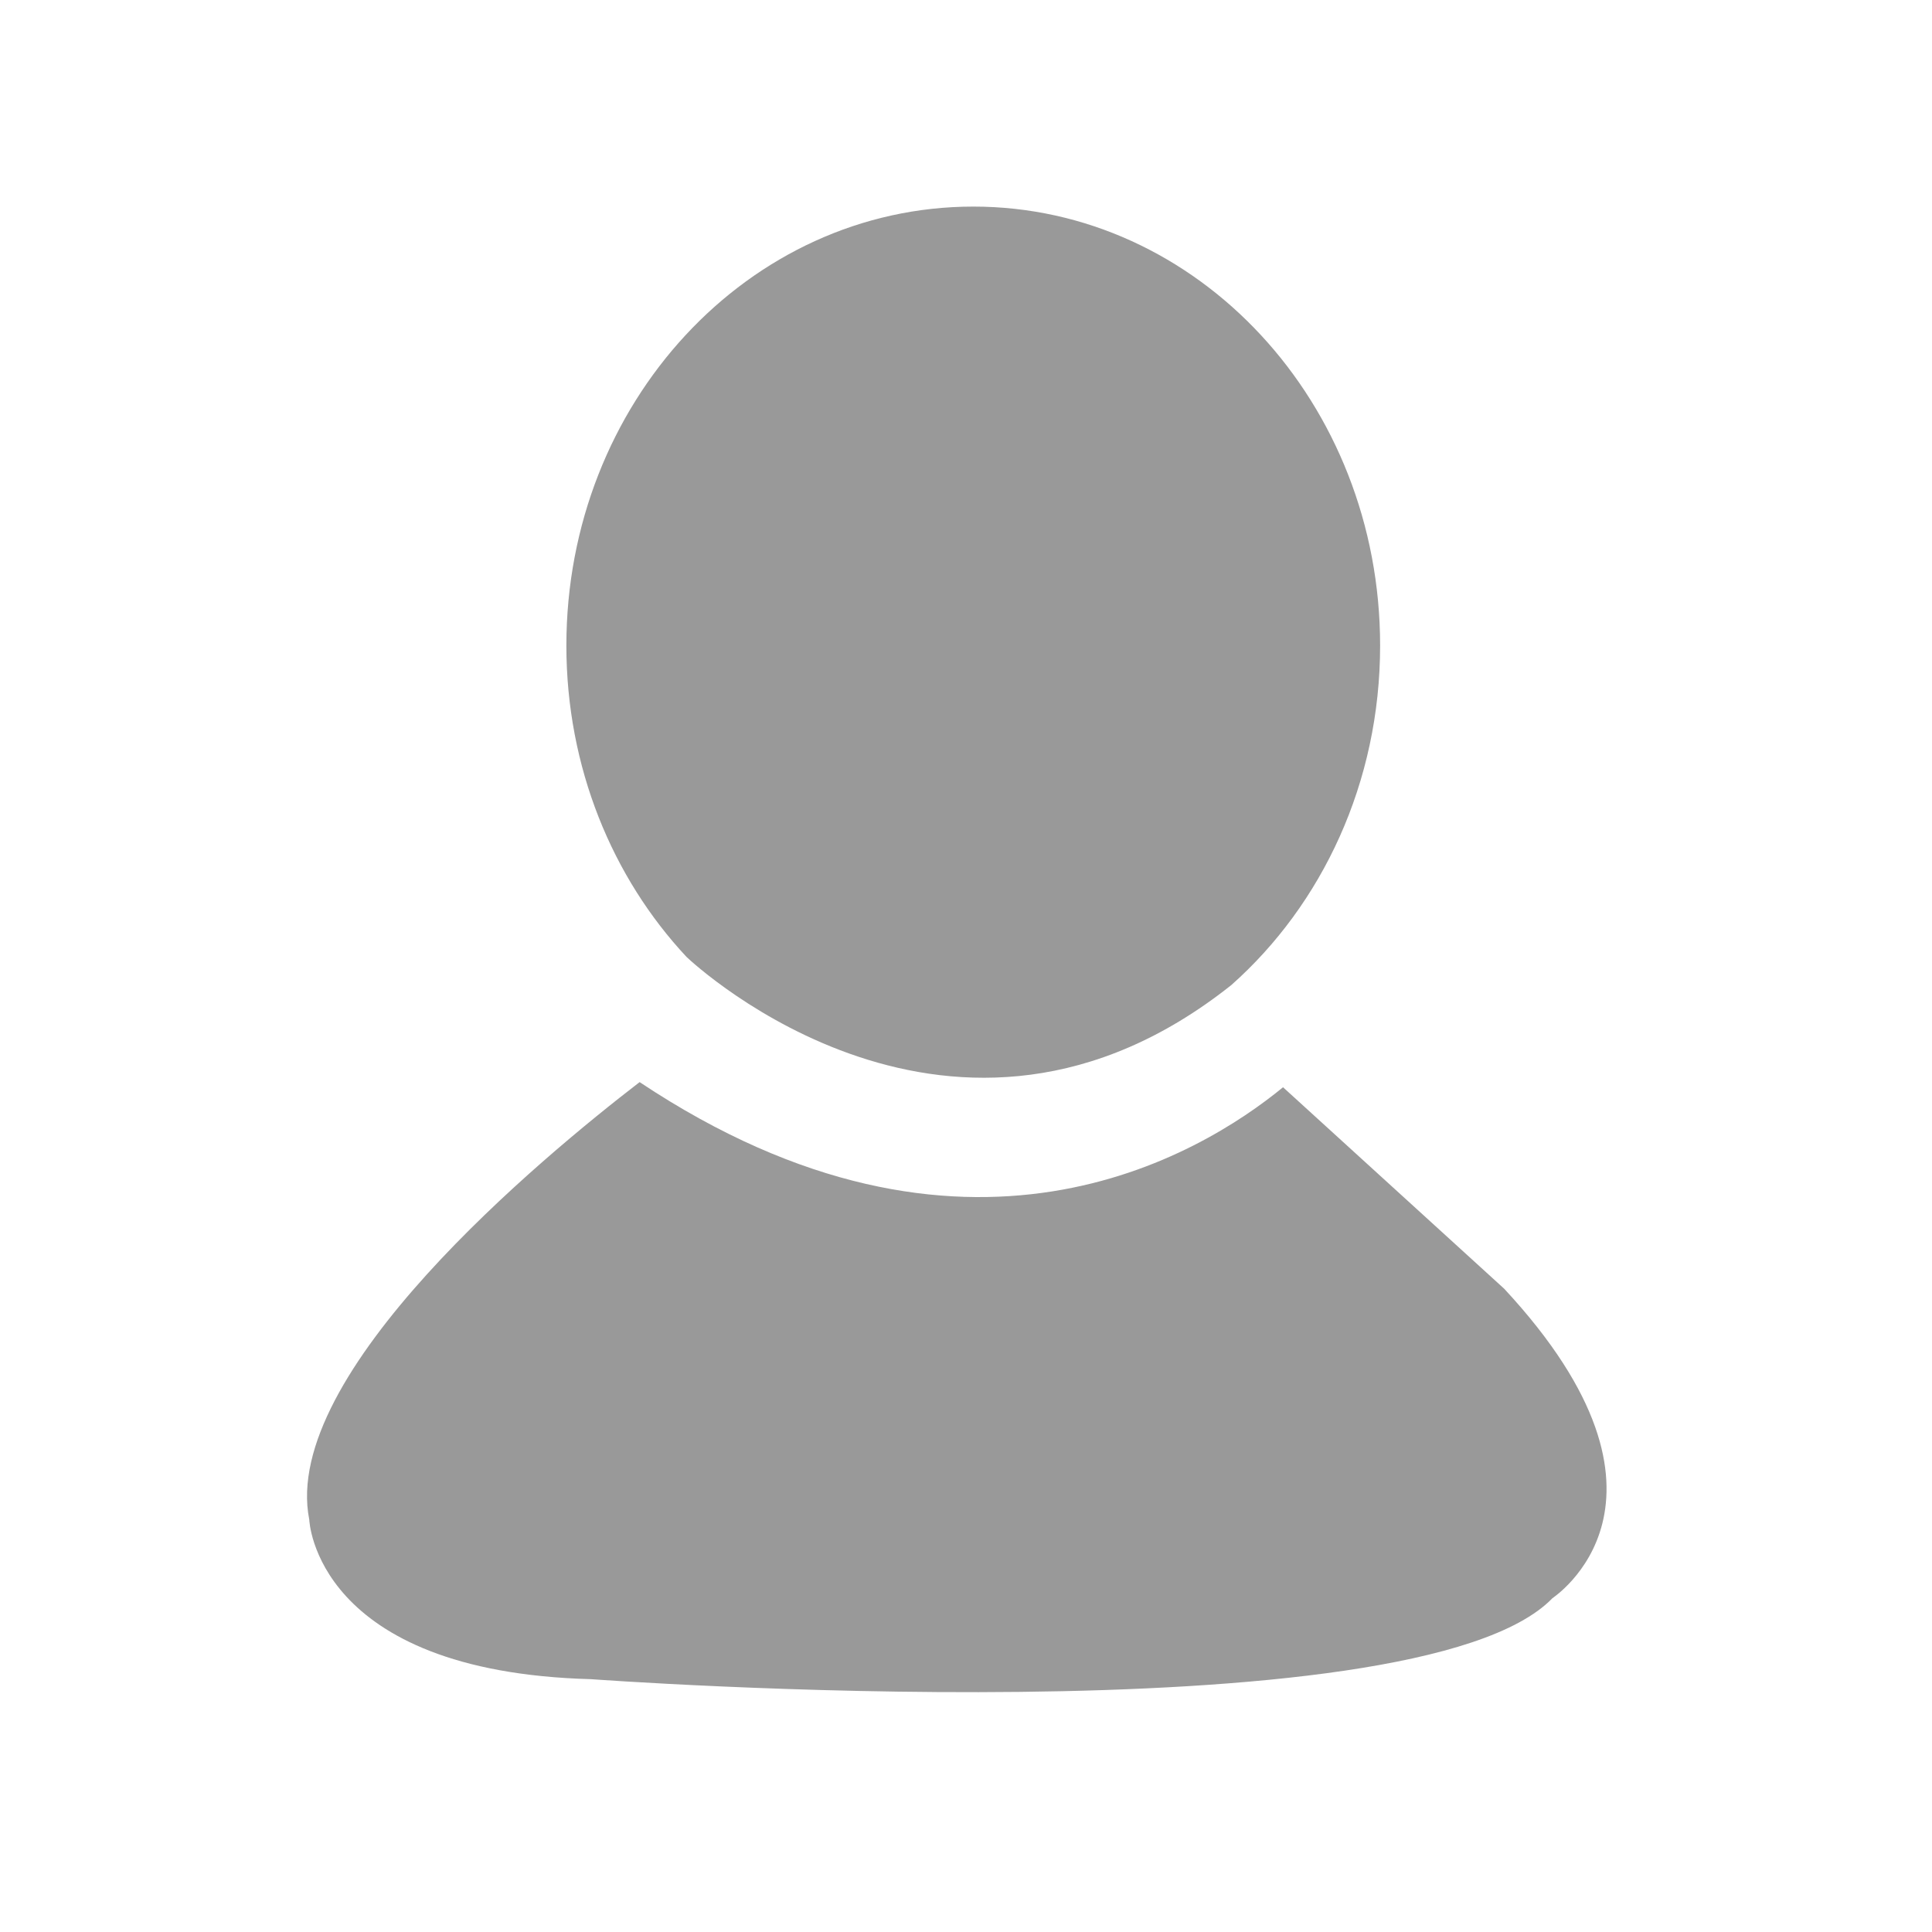 <?xml version="1.0" standalone="no"?><!DOCTYPE svg PUBLIC "-//W3C//DTD SVG 1.1//EN" "http://www.w3.org/Graphics/SVG/1.1/DTD/svg11.dtd"><svg class="icon" width="200px" height="200.00px" viewBox="0 0 1024 1024" version="1.1" xmlns="http://www.w3.org/2000/svg"><path d="M652.639 522.091c48.095-42.647 78.851-107.352 78.851-179.919 0-128.572-96.559-232.678-215.598-232.678-119.144 0-215.702 104.158-215.702 232.678 0 64.497 24.364 122.969 63.709 165.041C368.772 511.873 505.939 638.668 652.639 522.091L652.639 522.091zM797.245 683.046 680.04 576.266c-44.01 36.048-168.653 112.068-341.028-2.726-51.869 39.925-190.5 154.563-175.098 231.894 0 0 2.726 80.633 149.323 84.563 0 0 436.904 32.274 509.575-42.911C822.707 847.035 902.082 795.897 797.245 683.046L797.245 683.046zM797.245 683.046" fill="#999999" /></svg>